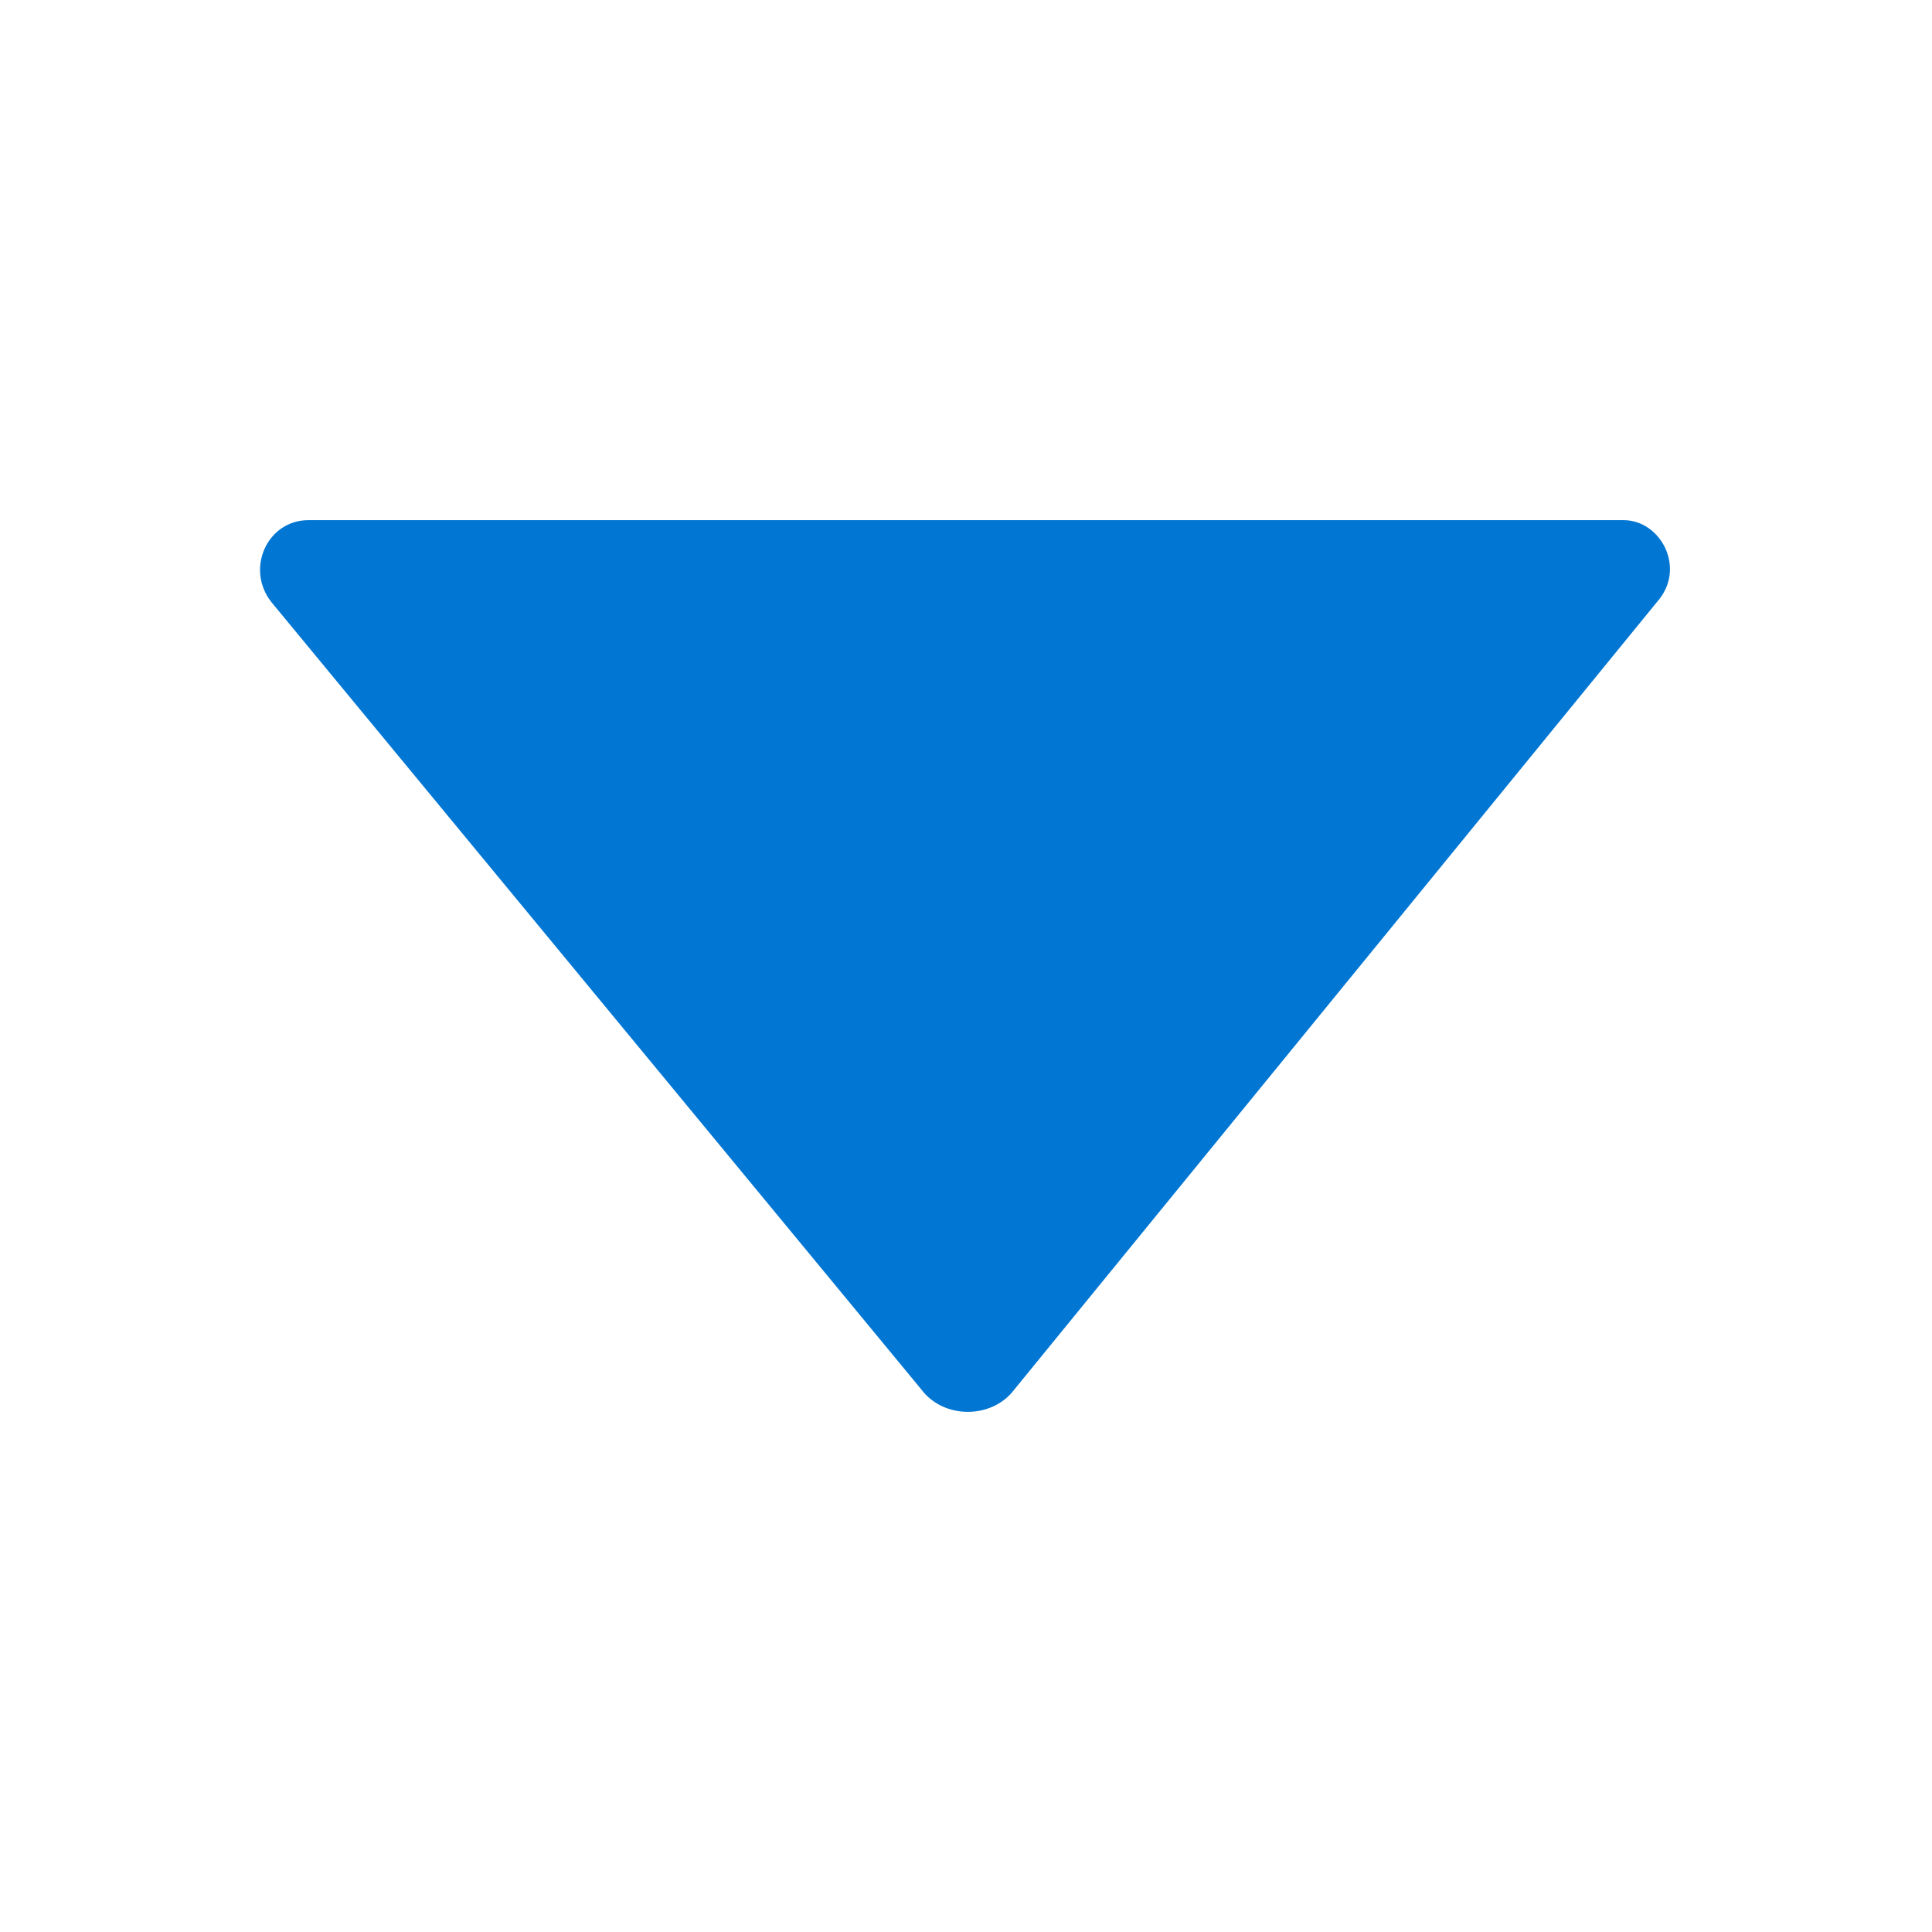 <svg xmlns="http://www.w3.org/2000/svg" x="0px" y="0px"
	 width="52px" height="52px" viewBox="0 0 52 52" enable-background="new 0 0 52 52" xml:space="preserve">
<path fill="#0176D3" d="M8.3,14h35.4c1,0,1.7,1.3,0.9,2.2L27.3,37.4c-0.6,0.8-1.9,0.8-2.5,0L7.3,16.2C6.6,15.3,7.2,14,8.3,14z"/>
</svg>
